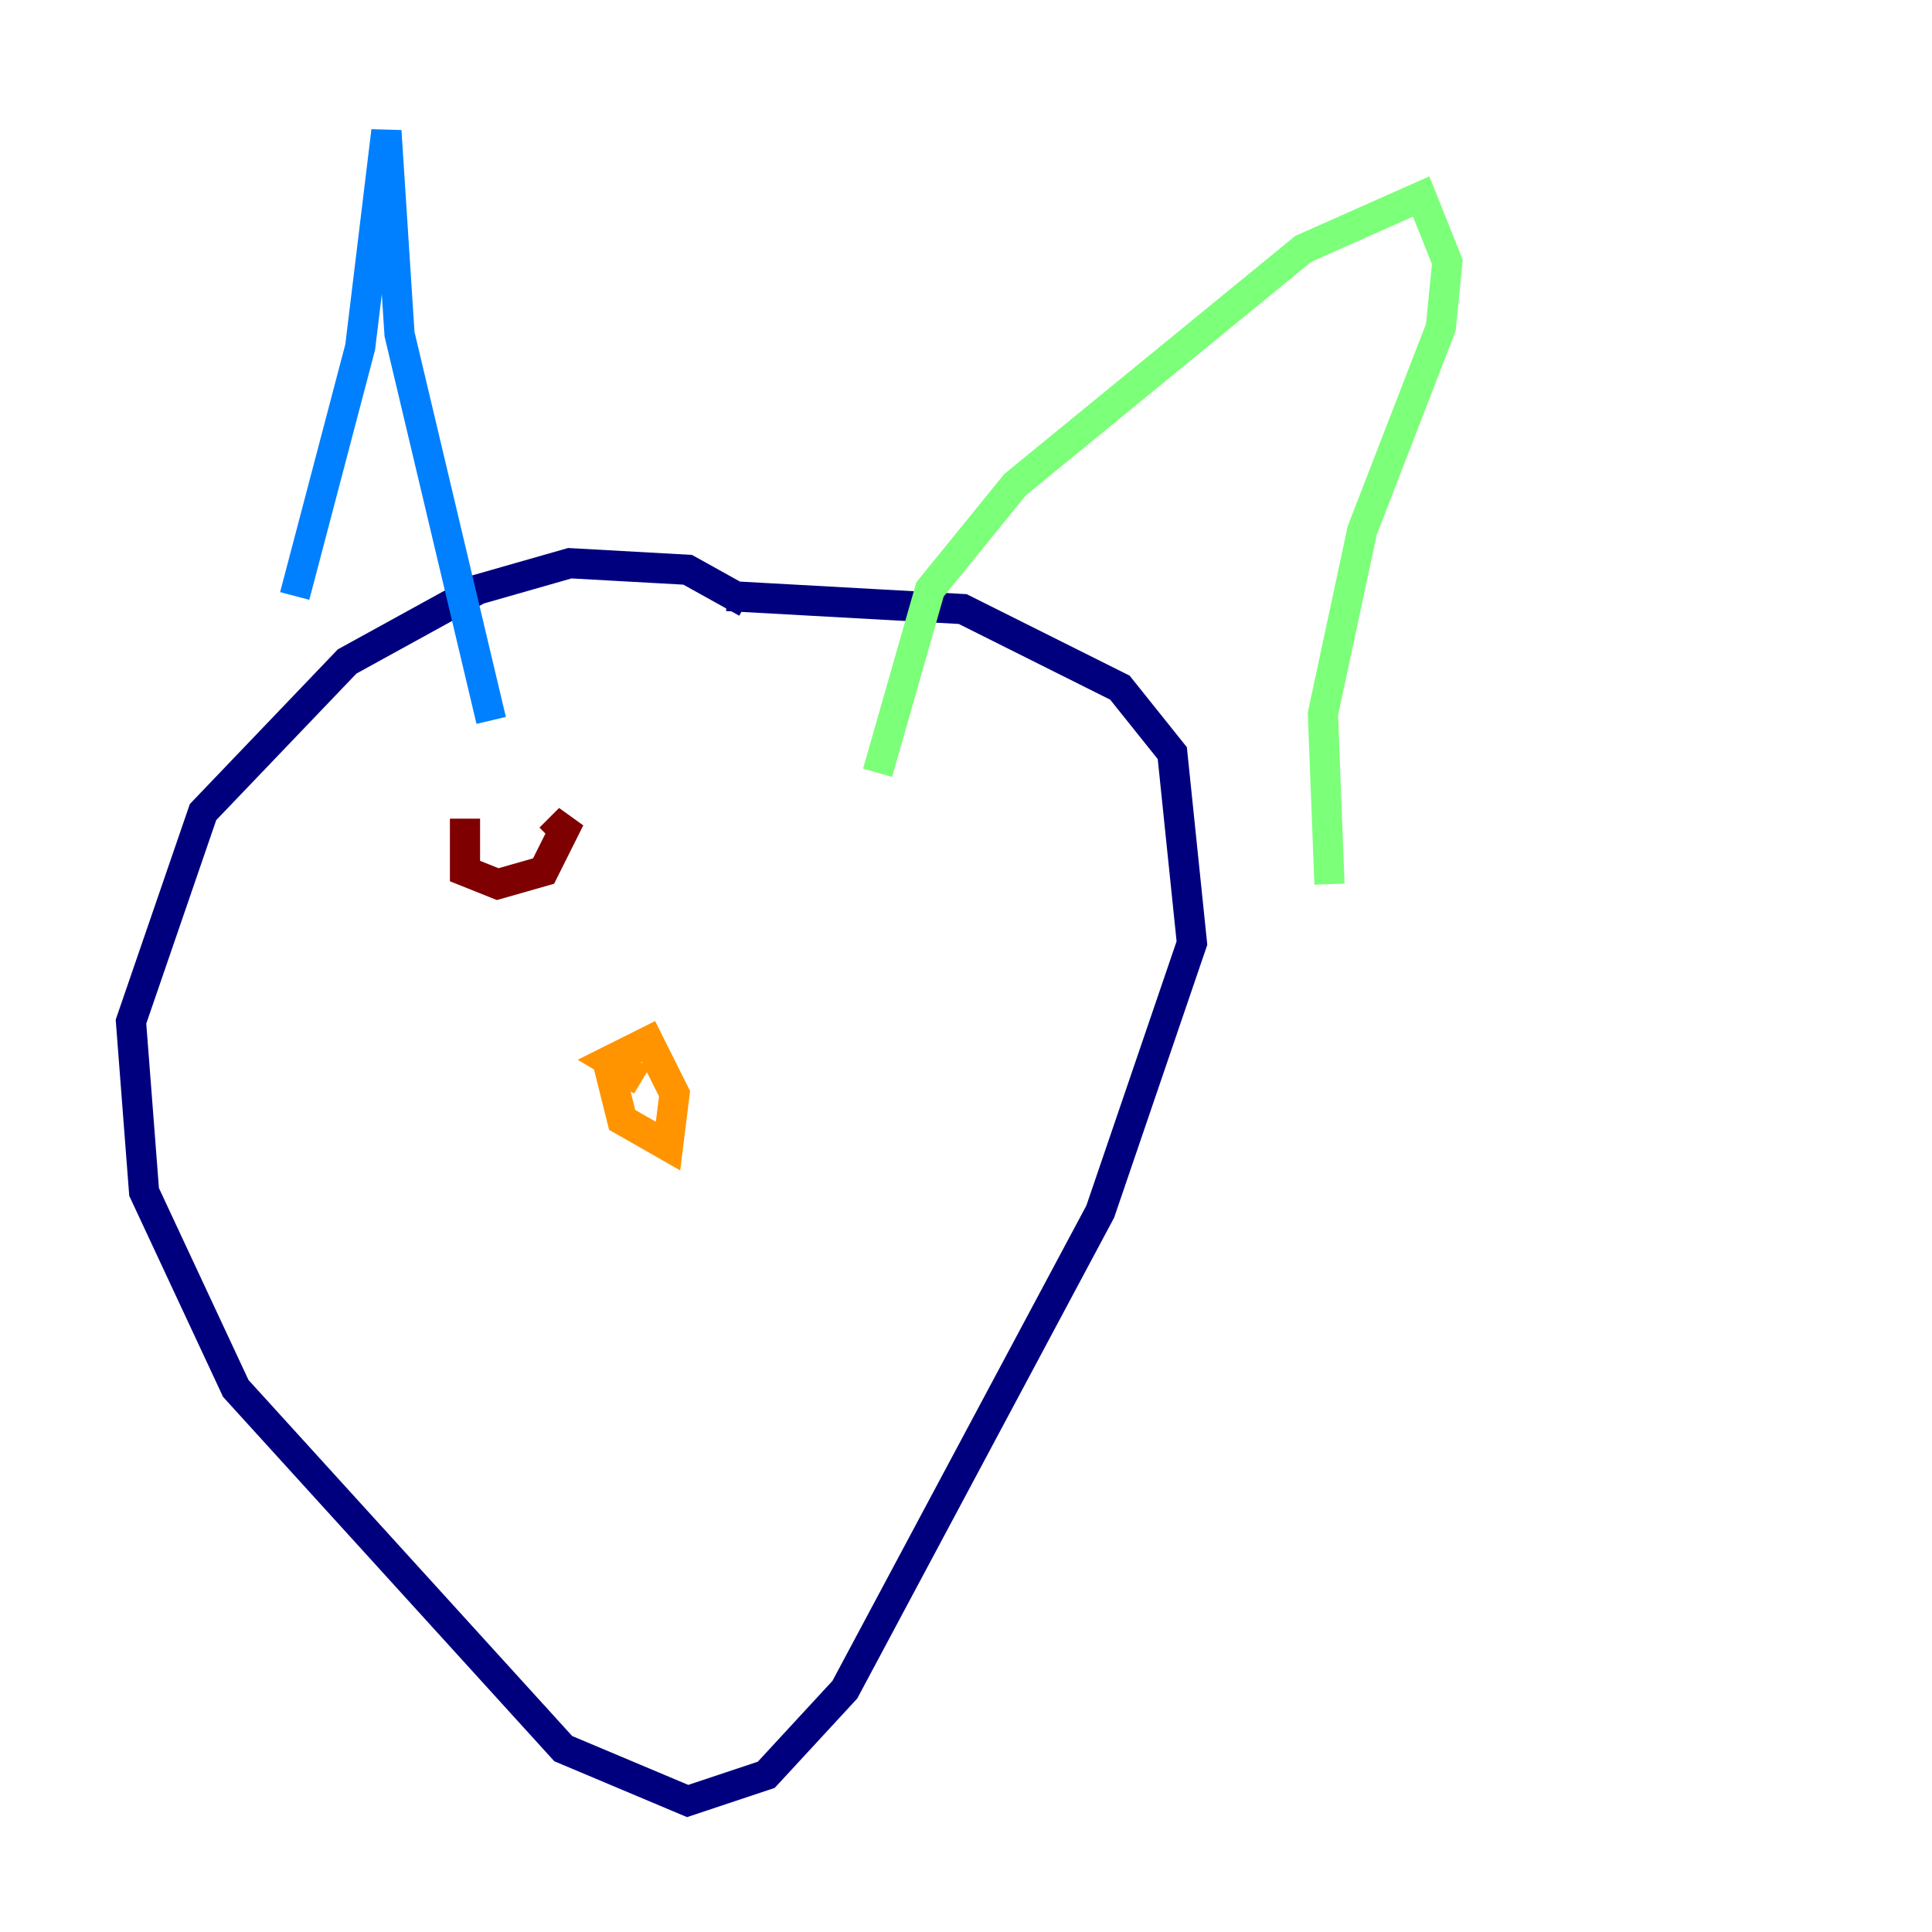 <?xml version="1.0" encoding="utf-8" ?>
<svg baseProfile="tiny" height="128" version="1.2" viewBox="0,0,128,128" width="128" xmlns="http://www.w3.org/2000/svg" xmlns:ev="http://www.w3.org/2001/xml-events" xmlns:xlink="http://www.w3.org/1999/xlink"><defs /><polyline fill="none" points="49.464,39.919 45.559,37.749 37.749,37.315 31.675,39.051 22.997,43.824 13.451,53.803 8.678,67.688 9.546,78.969 15.62,91.986 37.315,115.851 45.559,119.322 50.766,117.586 55.973,111.946 72.895,80.271 78.969,62.481 77.668,49.898 74.197,45.559 63.783,40.352 48.163,39.485" stroke="#00007f" stroke-width="2" /><polyline fill="none" points="19.525,39.485 23.864,22.997 25.6,8.678 26.468,22.129 32.542,47.729" stroke="#0080ff" stroke-width="2" /><polyline fill="none" points="58.142,51.2 61.614,39.051 67.254,32.108 86.346,16.488 94.156,13.017 95.891,17.356 95.458,21.695 90.251,35.146 87.647,47.295 88.081,58.576" stroke="#7cff79" stroke-width="2" /><polyline fill="none" points="42.088,69.424 40.352,70.725 41.22,74.197 44.258,75.932 44.691,72.461 42.956,68.99 40.352,70.291 42.522,71.593" stroke="#ff9400" stroke-width="2" /><polyline fill="none" points="30.807,54.237 30.807,57.709 32.976,58.576 36.014,57.709 37.749,54.237 36.447,55.539" stroke="#7f0000" stroke-width="2" /></svg>